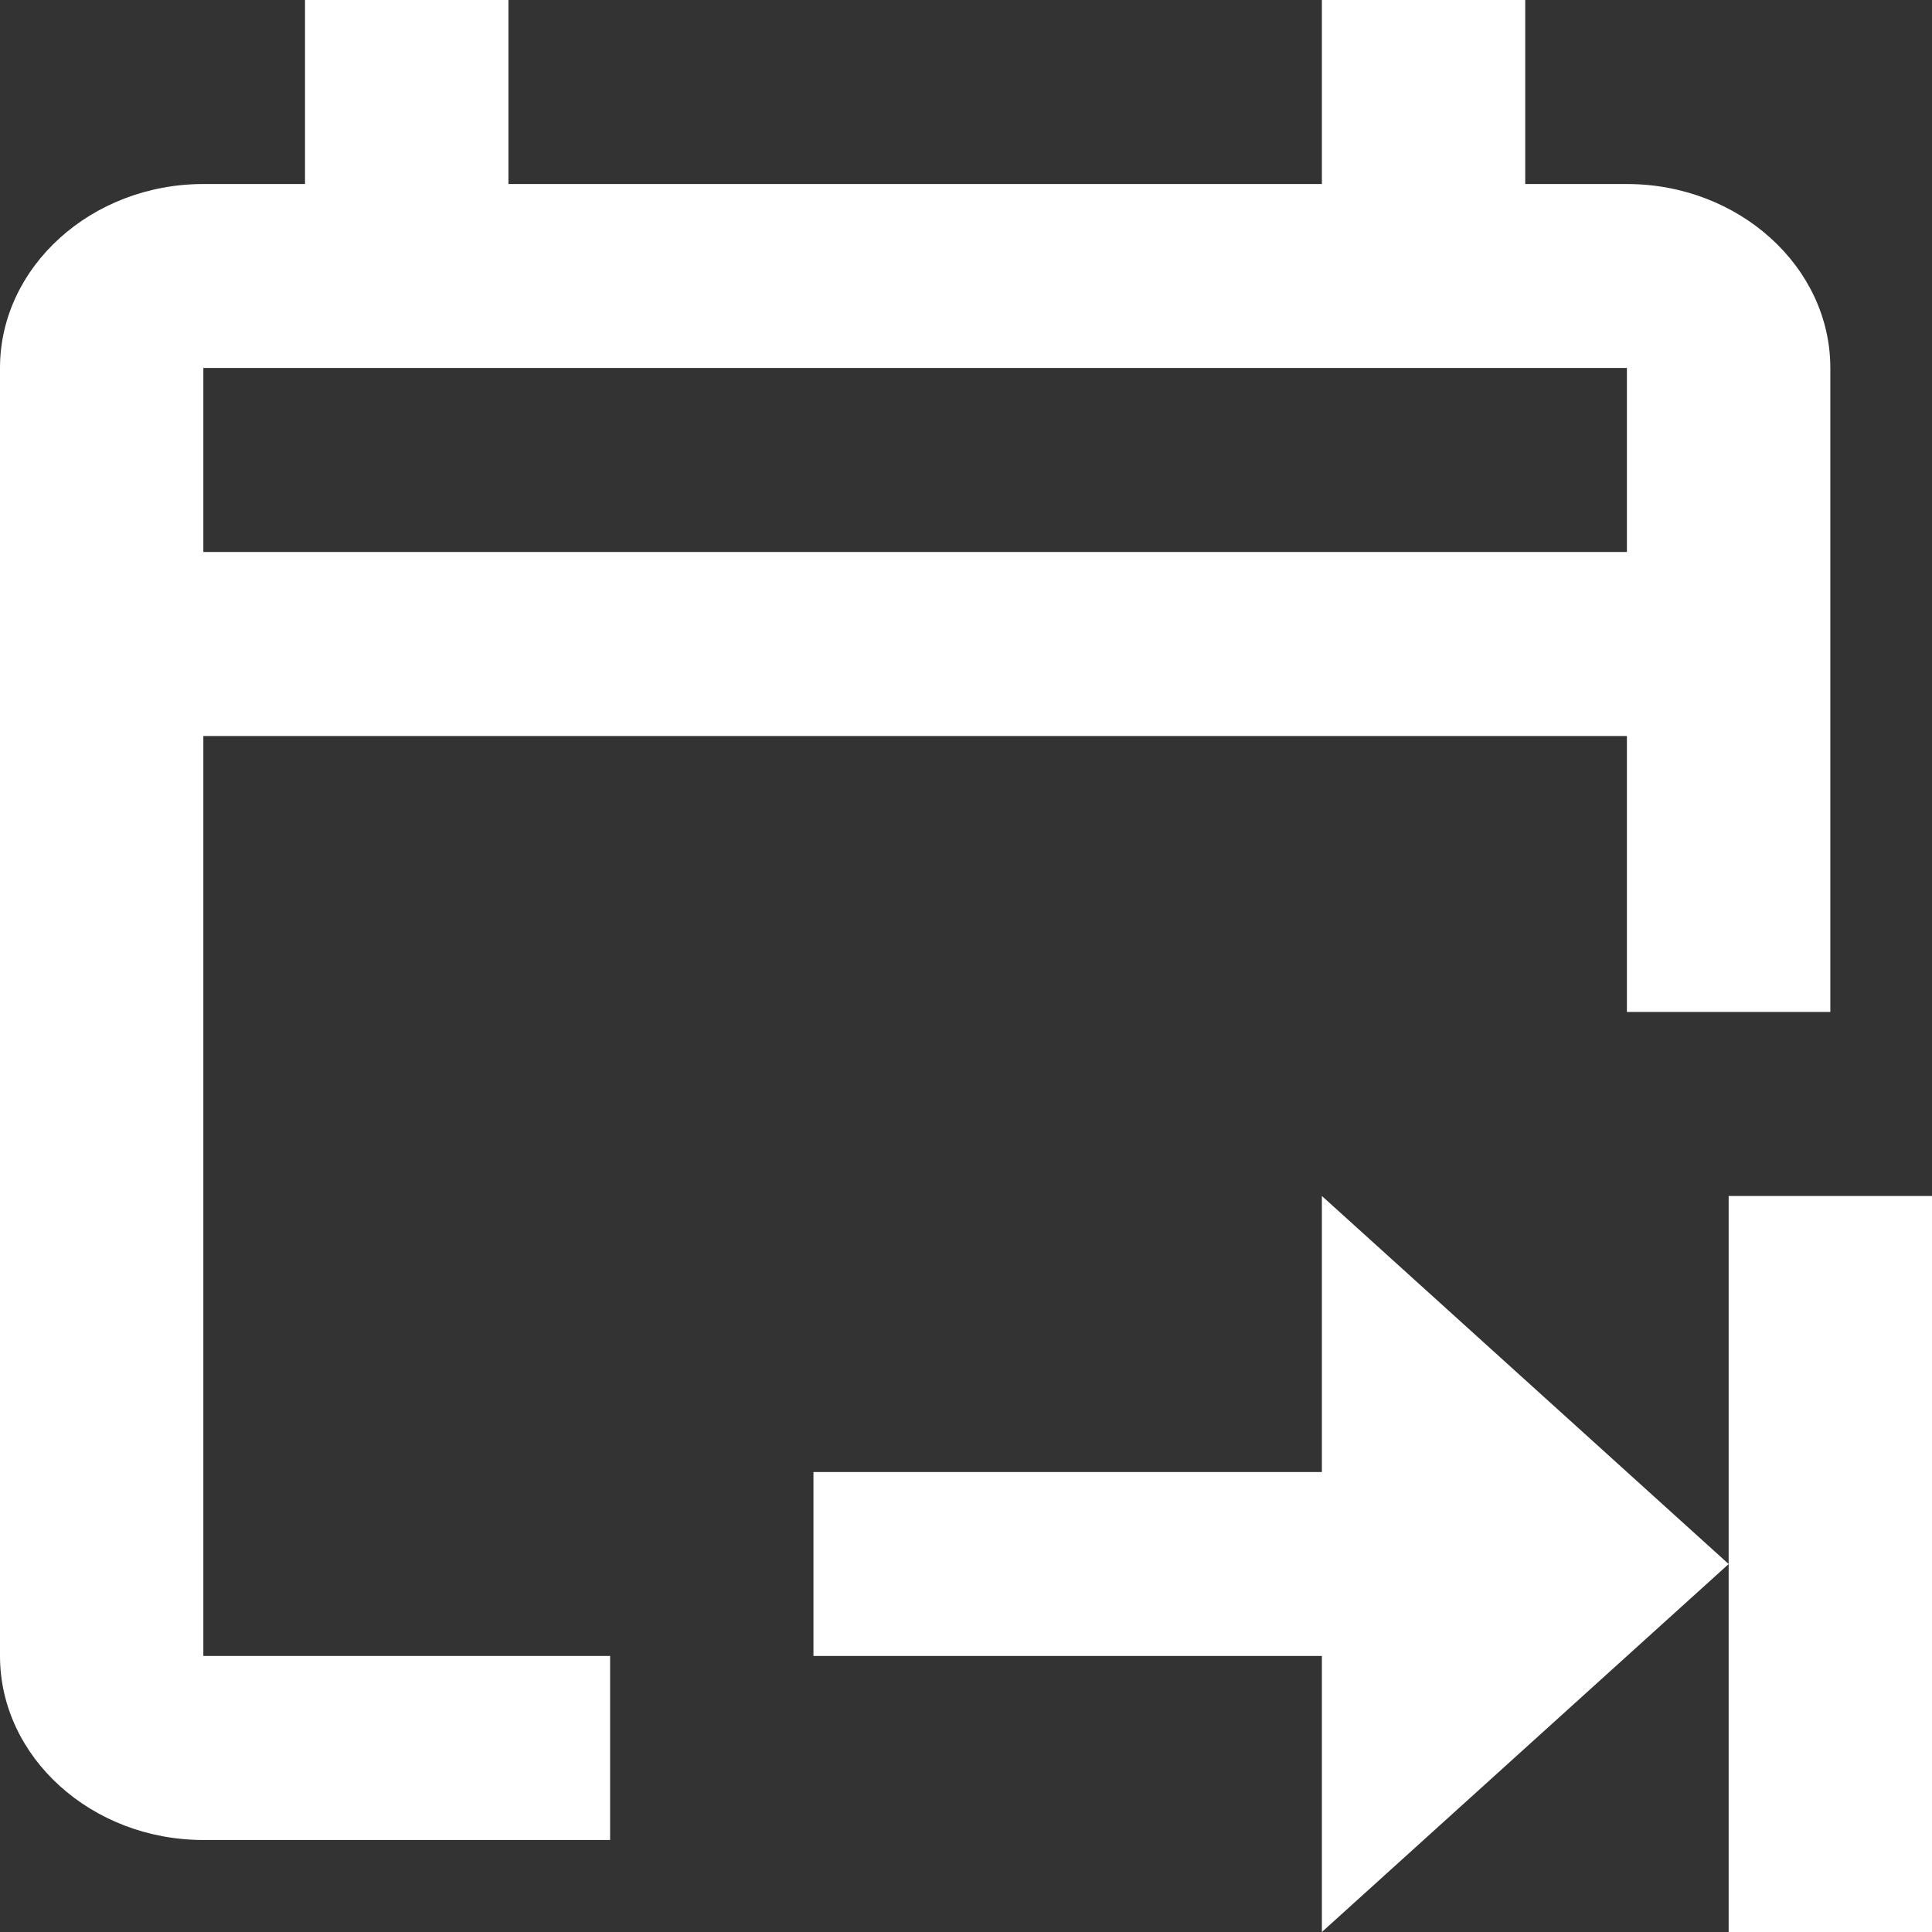 <svg width="24" height="24" viewBox="0 0 24 24" fill="none" xmlns="http://www.w3.org/2000/svg"><rect x="0" y="0" width="24" height="24" fill="#333333" stroke="none"/><path d="M2.526 9.143H20.21V12.571H22.737V4.571C22.737 3.314 21.6 2.286 20.21 2.286H18.947V0H16.421V2.286H6.316V0H3.789V2.286H2.526C1.137 2.286 0 3.314 0 4.571V20.571C0 21.829 1.137 22.857 2.526 22.857H7.579V20.571H2.526V9.143ZM20.21 4.571V6.857H2.526V4.571H20.21ZM16.421 18.286H10.105V20.571H16.421V24L21.474 19.429L16.421 14.857V18.286ZM21.474 14.857V24H24V14.857H21.474Z" fill="white"/></svg>